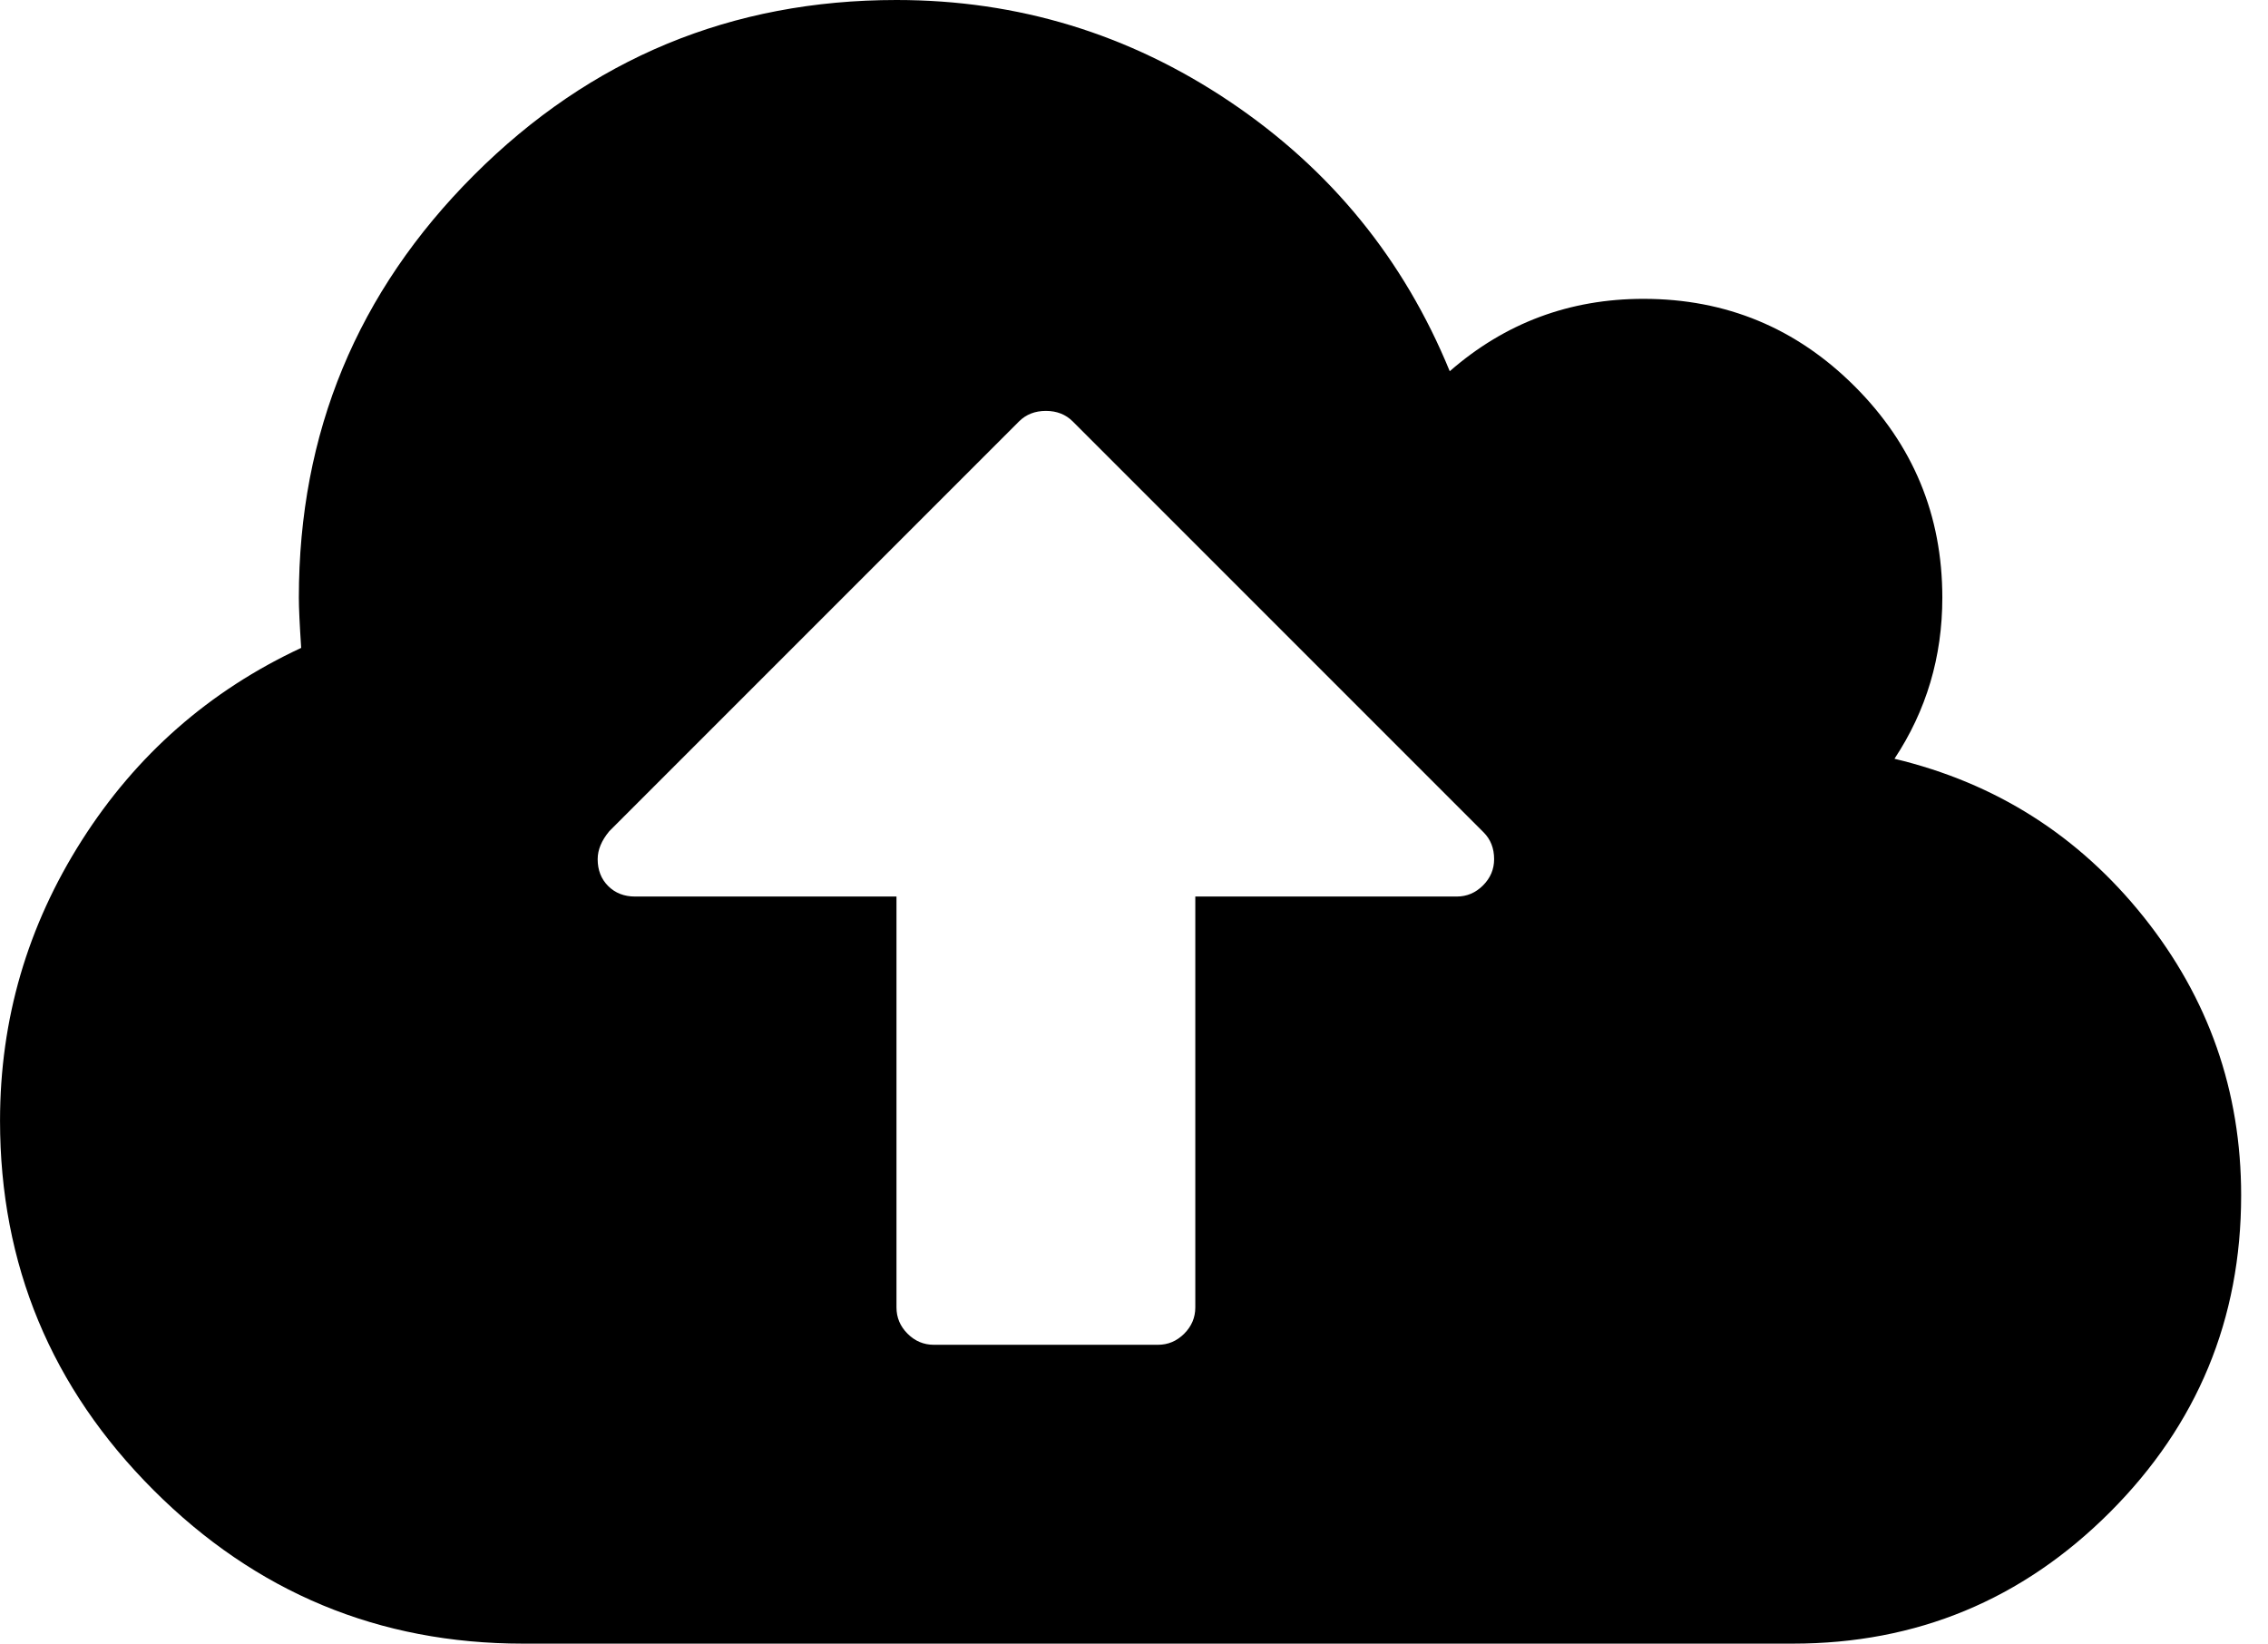 <svg width="69" height="50" viewBox="0 0 69 50" fill="none" xmlns="http://www.w3.org/2000/svg">
<g clip-path="url(#clip0_732_7)">
<path d="M45.456 26.136C45.456 25.805 45.349 25.533 45.136 25.32L32.636 12.82C32.423 12.607 32.151 12.5 31.819 12.5C31.488 12.5 31.215 12.607 31.002 12.82L18.538 25.284C18.301 25.568 18.183 25.852 18.183 26.136C18.183 26.468 18.289 26.74 18.502 26.953C18.715 27.166 18.988 27.273 19.319 27.273H27.274V39.773C27.274 40.081 27.386 40.347 27.611 40.572C27.836 40.797 28.102 40.909 28.41 40.909H35.228C35.536 40.909 35.802 40.797 36.027 40.572C36.252 40.347 36.365 40.081 36.365 39.773V27.273H44.319C44.627 27.273 44.893 27.16 45.118 26.935C45.343 26.71 45.456 26.444 45.456 26.136ZM68.183 36.364C68.183 40.128 66.851 43.342 64.188 46.005C61.524 48.668 58.311 50 54.546 50H15.91C11.53 50 7.784 48.443 4.671 45.33C1.558 42.217 0.001 38.471 0.001 34.091C0.001 31.013 0.83 28.172 2.487 25.568C4.144 22.964 6.369 21.011 9.163 19.709C9.116 18.999 9.092 18.49 9.092 18.182C9.092 13.163 10.867 8.878 14.419 5.327C17.97 1.776 22.255 0 27.274 0C30.967 0 34.346 1.03 37.412 3.089C40.478 5.149 42.709 7.884 44.106 11.293C45.787 9.825 47.752 9.091 50.001 9.091C52.511 9.091 54.653 9.979 56.428 11.754C58.204 13.53 59.092 15.672 59.092 18.182C59.092 19.981 58.607 21.615 57.636 23.082C60.714 23.816 63.241 25.42 65.218 27.894C67.194 30.368 68.183 33.191 68.183 36.364Z" fill="black"/>
</g>
<defs>
<clipPath id="clip0_732_7">
<rect width="68.183" height="50" fill="white"/>
</clipPath>
</defs>
</svg>
